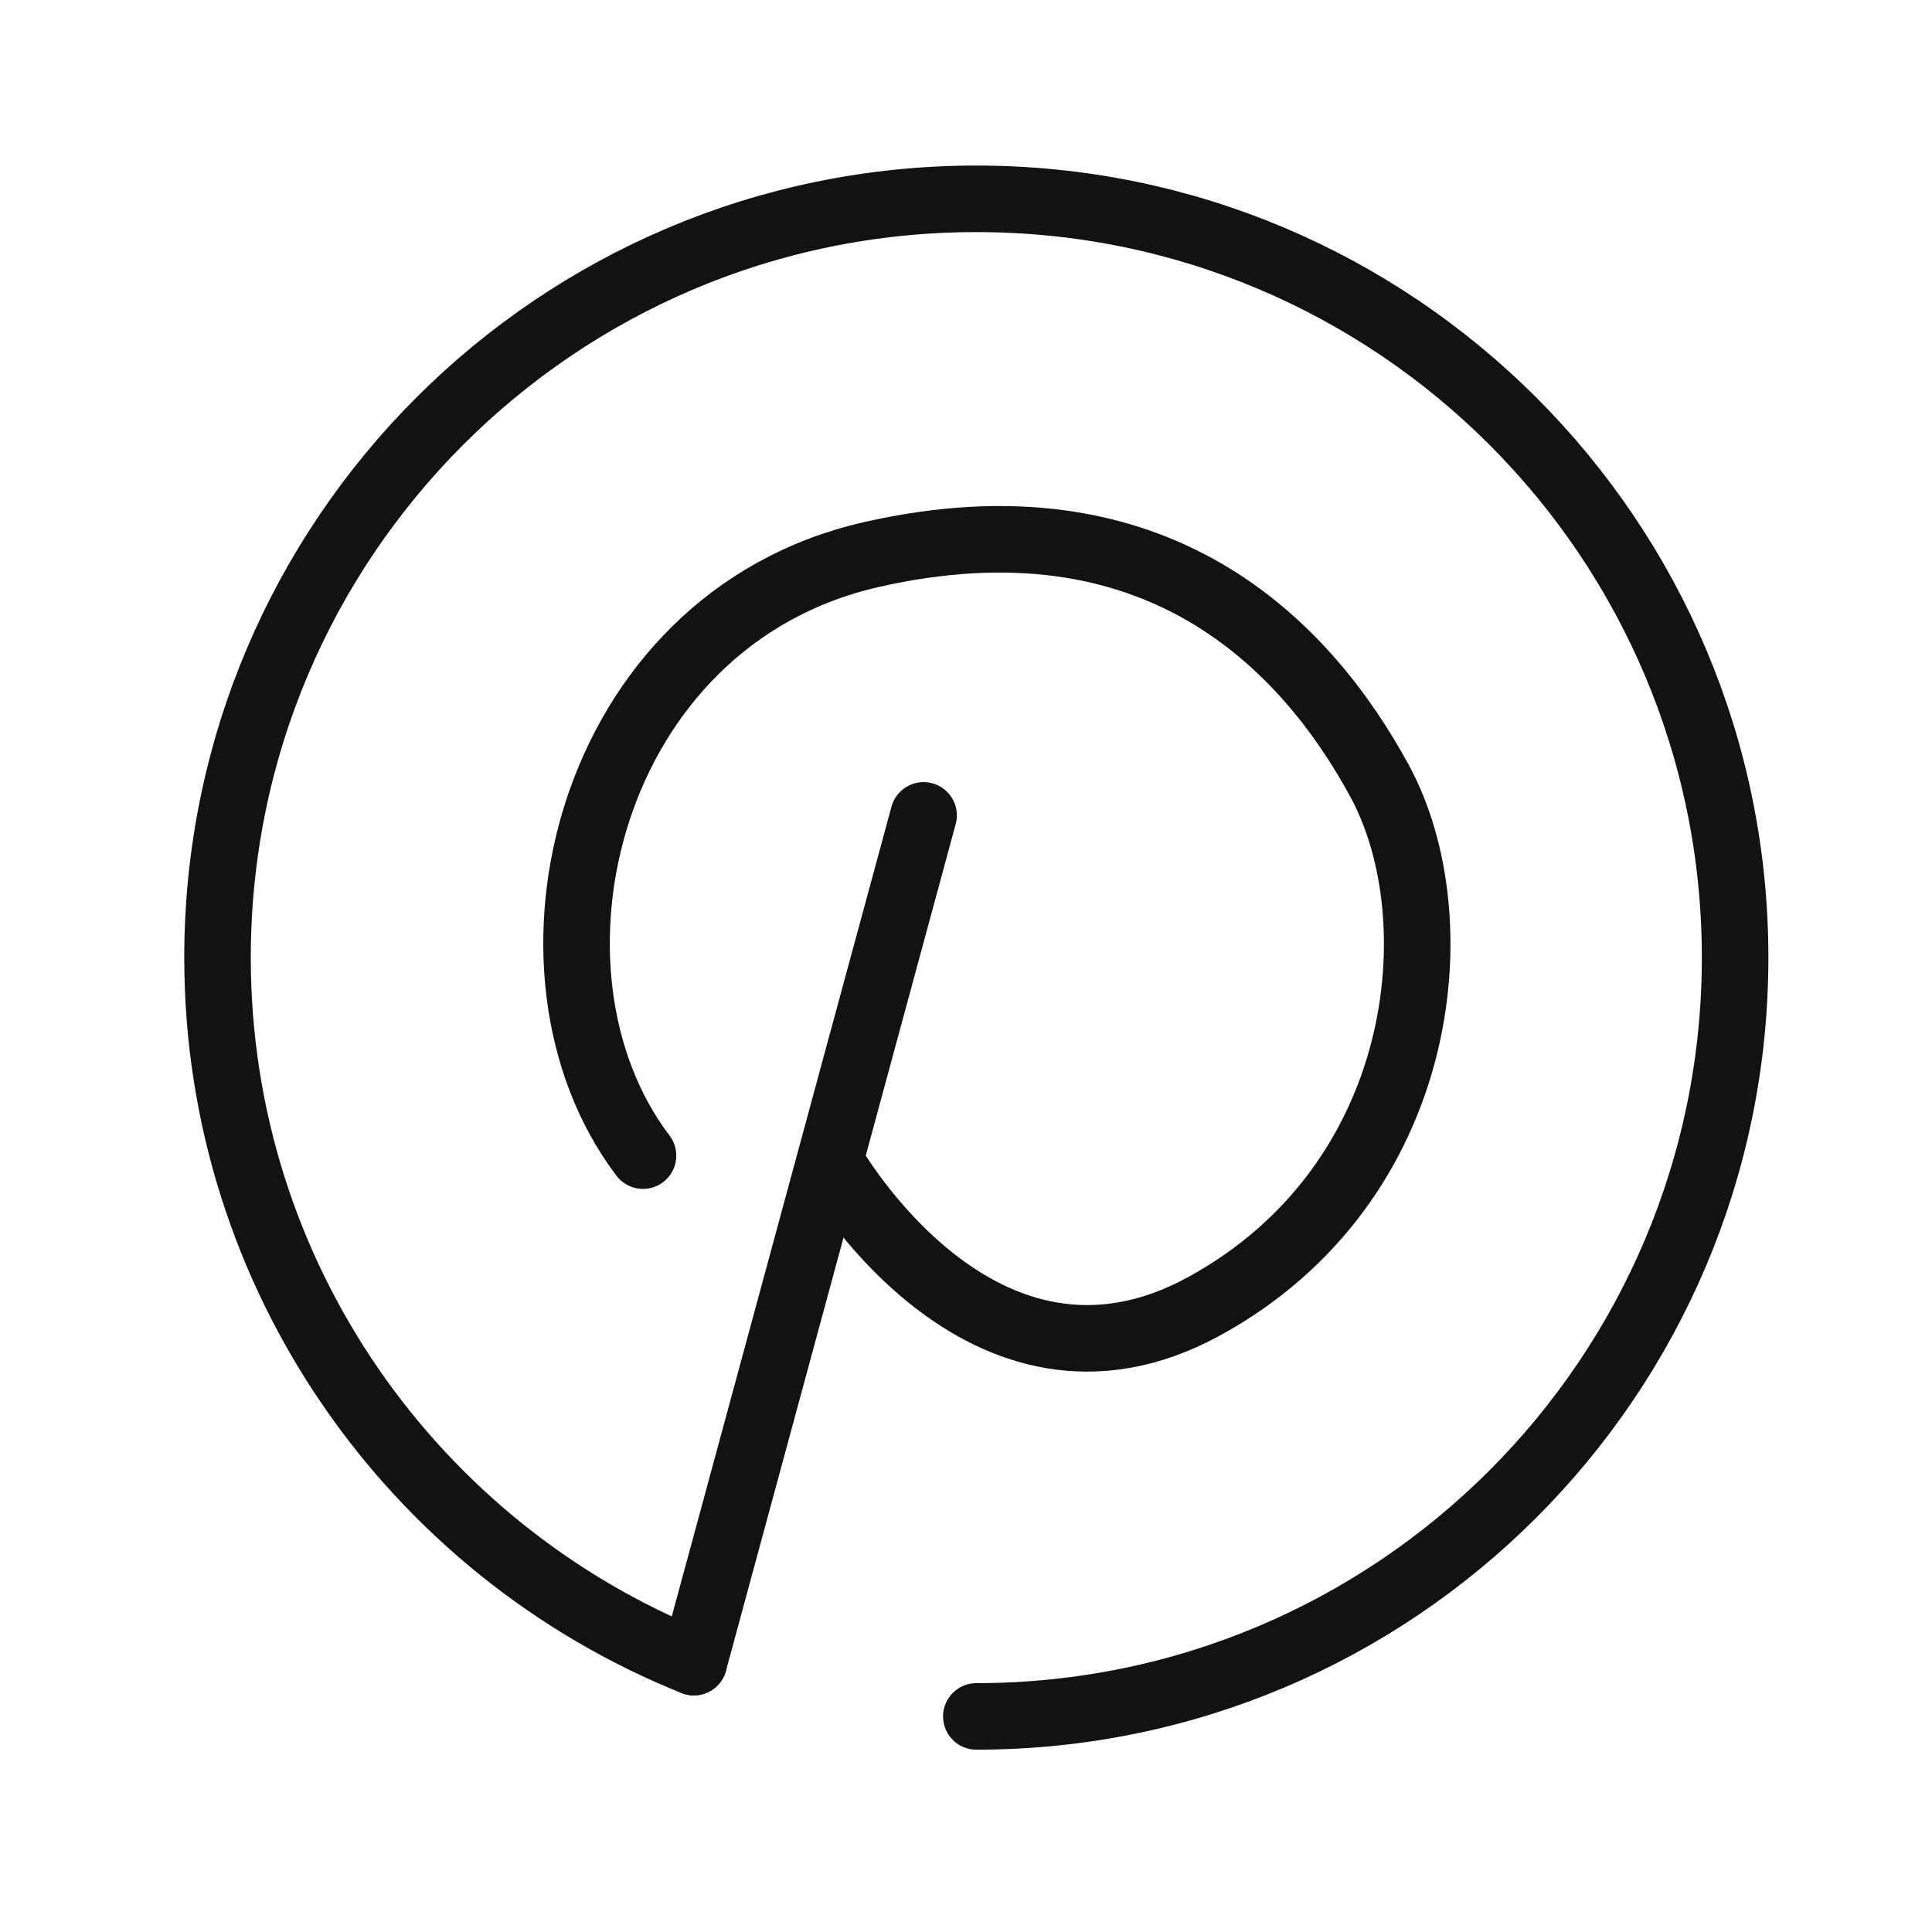 <svg width="66" height="66" viewBox="0 0 66 66" fill="none" xmlns="http://www.w3.org/2000/svg">
<path d="M23.703 56.781L31.551 27.855" stroke="#121212" stroke-width="2.273" stroke-miterlimit="10" stroke-linecap="round"/>
<path d="M28.378 39.7C28.378 39.7 33.497 48.801 41.136 44.623C48.775 40.444 49.69 31.394 47.13 26.68C44.571 21.966 39.465 16.729 29.749 18.949C20.033 21.169 17.186 33.183 21.966 39.478" stroke="#121212" stroke-width="2.273" stroke-miterlimit="10" stroke-linecap="round"/>
<path d="M23.702 56.781C14.169 52.954 7.431 43.617 7.431 32.713C7.431 18.401 19.04 6.792 33.353 6.792C47.665 6.792 59.274 18.401 59.274 32.713C59.274 47.026 47.665 58.635 33.353 58.635" stroke="#121212" stroke-width="2.273" stroke-miterlimit="10" stroke-linecap="round"/>
</svg>
